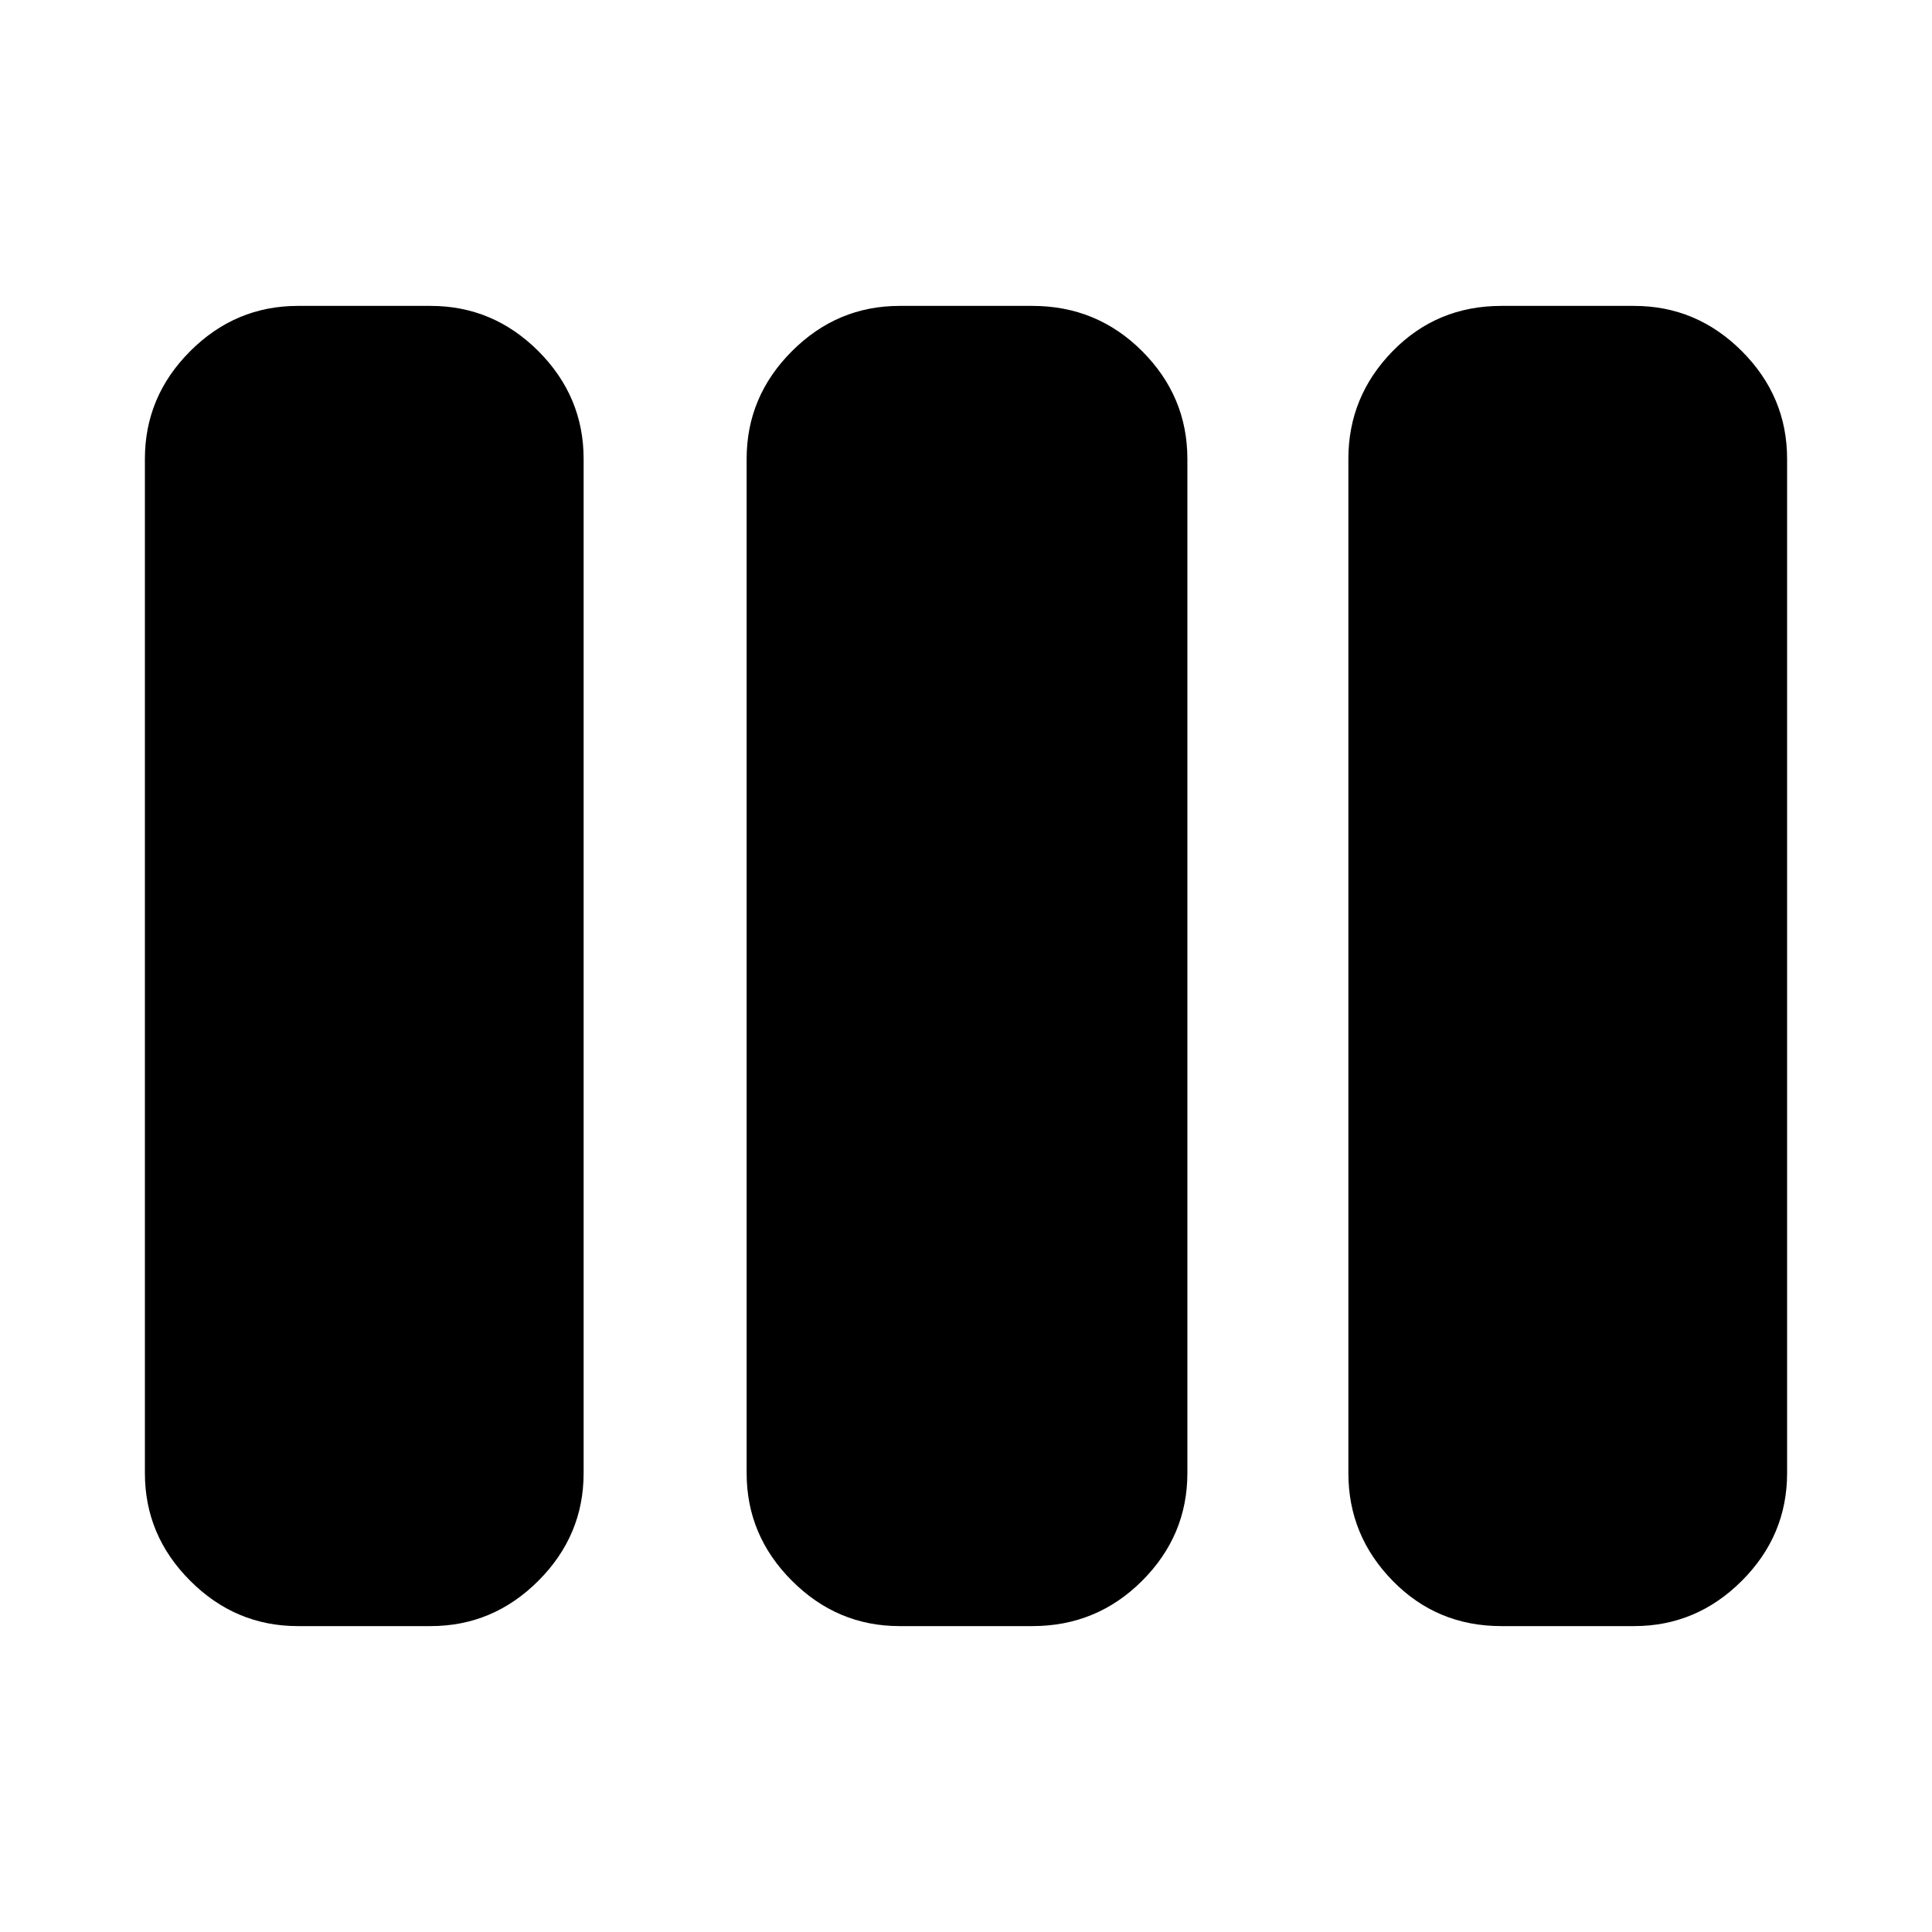 <svg xmlns="http://www.w3.org/2000/svg" height="24" width="24"><path d="M3.7 20.2Q2.925 20.2 2.363 19.637Q1.8 19.075 1.8 18.3V5.7Q1.8 4.925 2.363 4.362Q2.925 3.8 3.7 3.8H5.35Q6.125 3.8 6.688 4.362Q7.25 4.925 7.25 5.7V18.3Q7.25 19.075 6.688 19.637Q6.125 20.2 5.35 20.2ZM11.175 20.2Q10.4 20.2 9.838 19.637Q9.275 19.075 9.275 18.3V5.7Q9.275 4.925 9.838 4.362Q10.4 3.8 11.175 3.8H12.825Q13.625 3.8 14.188 4.362Q14.75 4.925 14.75 5.7V18.3Q14.75 19.075 14.188 19.637Q13.625 20.2 12.825 20.2ZM18.65 20.2Q17.85 20.2 17.3 19.637Q16.75 19.075 16.75 18.3V5.7Q16.75 4.925 17.3 4.362Q17.85 3.8 18.65 3.8H20.3Q21.075 3.8 21.638 4.362Q22.2 4.925 22.2 5.7V18.3Q22.2 19.075 21.638 19.637Q21.075 20.2 20.3 20.2Z"/></svg>